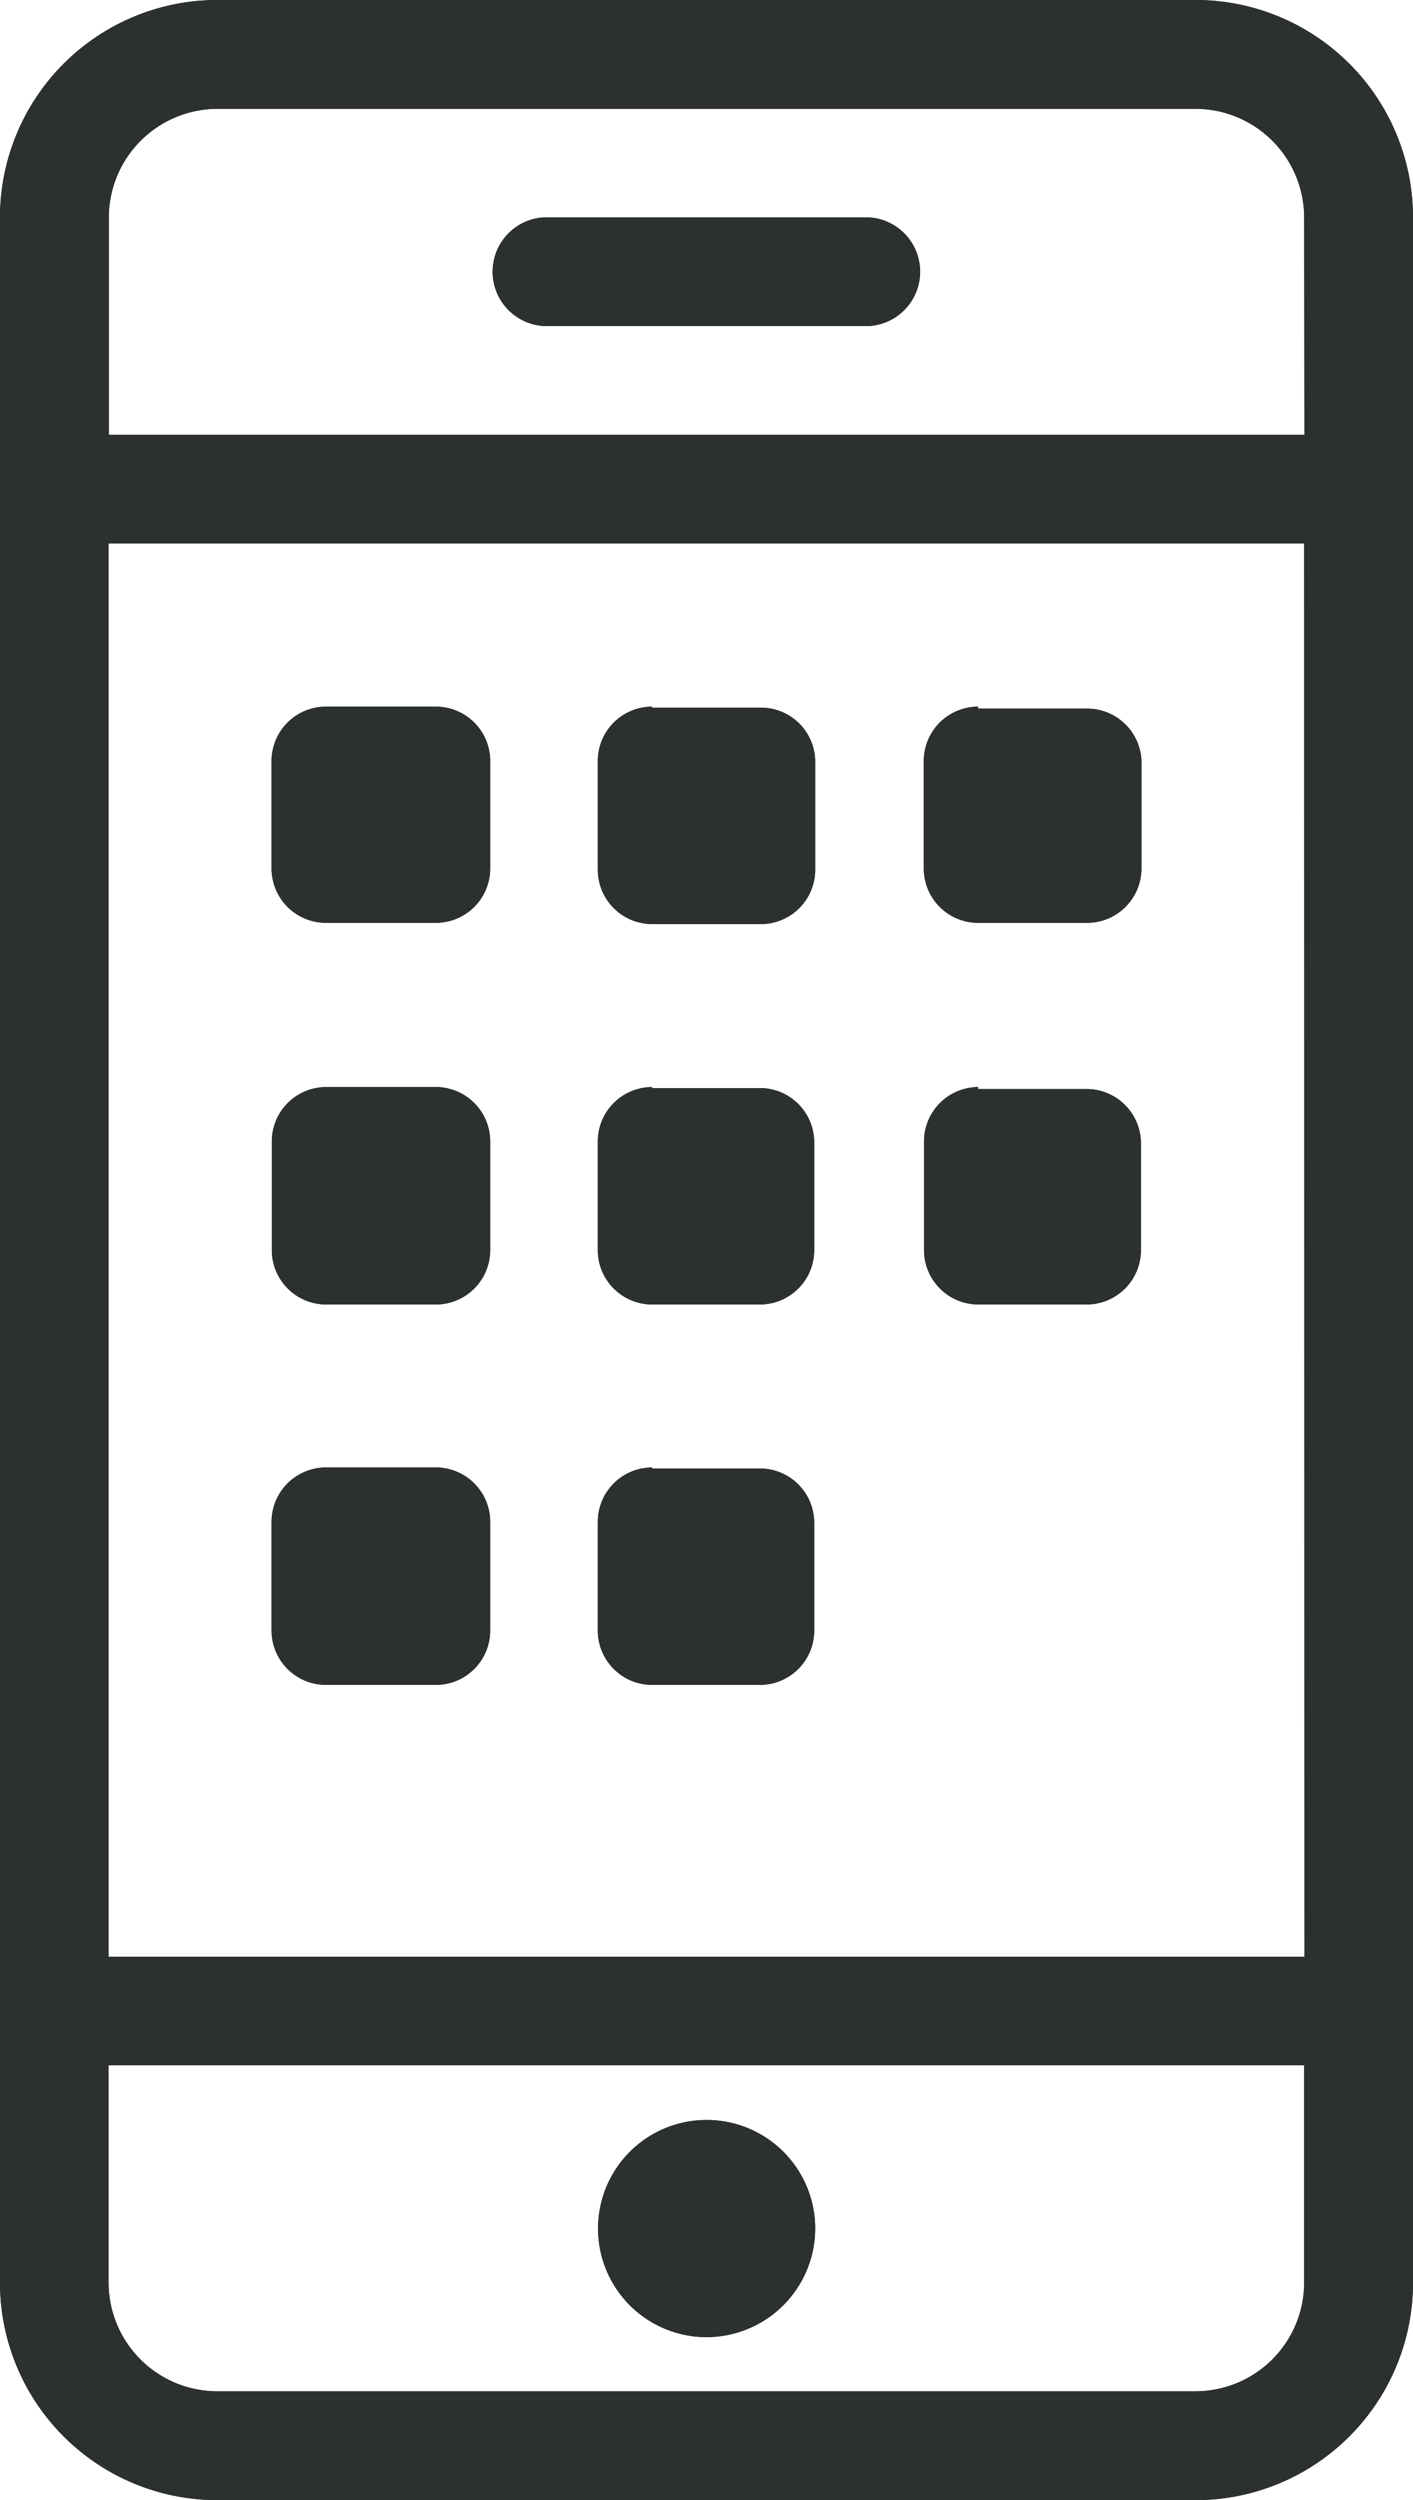 <svg xmlns="http://www.w3.org/2000/svg" viewBox="0 0 57.65 102">
  <title>mobile</title>
   <g id="Layer_1" data-name="Layer 1">
     <path style="fill: #2c302e" d="M83.78,114H43.87A8.87,8.87,0,0,1,35,105.13V20.87A8.87,8.87,0,0,1,43.87,12H83.78a8.87,8.87,0,0,1,8.87,8.87v84.26A8.87,8.87,0,0,1,83.78,114Zm4.43-93.13a4.44,4.44,0,0,0-4.43-4.43H43.87a4.44,4.44,0,0,0-4.43,4.43v8.87H88.22Zm0,13.3H39.43V91.83H88.22Zm0,62.09H39.43v8.87a4.44,4.44,0,0,0,4.43,4.43H83.78a4.44,4.44,0,0,0,4.43-4.43ZM63.83,107.35a4.43,4.43,0,1,1,4.43-4.43A4.44,4.44,0,0,1,63.83,107.35ZM48.3,40.83h4.43A2.22,2.22,0,0,1,55,43v4.43a2.22,2.22,0,0,1-2.22,2.22H48.3a2.22,2.22,0,0,1-2.22-2.22V43A2.22,2.22,0,0,1,48.3,40.83Zm0,15.52h4.43A2.22,2.22,0,0,1,55,58.57V63a2.22,2.22,0,0,1-2.22,2.22H48.3A2.22,2.22,0,0,1,46.09,63V58.57A2.22,2.22,0,0,1,48.3,56.35Zm0,15.52h4.43A2.22,2.22,0,0,1,55,74.09v4.43a2.22,2.22,0,0,1-2.22,2.22H48.3a2.22,2.22,0,0,1-2.22-2.22V74.09A2.22,2.22,0,0,1,48.3,71.87Zm13.3-31H66A2.22,2.22,0,0,1,68.26,43v4.43A2.22,2.22,0,0,1,66,49.7H61.61a2.22,2.22,0,0,1-2.22-2.22V43A2.22,2.22,0,0,1,61.61,40.83Zm0,15.52H66a2.22,2.22,0,0,1,2.22,2.22V63A2.22,2.22,0,0,1,66,65.22H61.61A2.22,2.22,0,0,1,59.39,63V58.57A2.22,2.22,0,0,1,61.61,56.35Zm0,15.52H66a2.22,2.22,0,0,1,2.22,2.22v4.43A2.22,2.22,0,0,1,66,80.74H61.61a2.22,2.22,0,0,1-2.22-2.22V74.09A2.22,2.22,0,0,1,61.61,71.87Zm13.3-31h4.43A2.22,2.22,0,0,1,81.57,43v4.43a2.22,2.22,0,0,1-2.22,2.22H74.91a2.22,2.22,0,0,1-2.22-2.22V43A2.22,2.22,0,0,1,74.91,40.83Zm0,15.52h4.43a2.22,2.22,0,0,1,2.22,2.22V63a2.22,2.22,0,0,1-2.22,2.22H74.91A2.22,2.22,0,0,1,72.7,63V58.57A2.22,2.22,0,0,1,74.91,56.35ZM57.17,20.87h13.3a2.22,2.22,0,0,1,0,4.43H57.17a2.22,2.22,0,0,1,0-4.43Z" transform="translate(-35 -12)"/>
   </g>
    <g id="Layer_2" data-name="Layer 2"><!--TODO extract some mobile button to orange from path-->
      <path style="fill: #2c302e" d="M83.78,114H43.87A8.87,8.87,0,0,1,35,105.13V20.87A8.87,8.87,0,0,1,43.87,12H83.78a8.87,8.87,0,0,1,8.87,8.87v84.26A8.87,8.87,0,0,1,83.78,114Zm4.43-93.13a4.44,4.44,0,0,0-4.43-4.43H43.87a4.44,4.44,0,0,0-4.43,4.43v8.87H88.22Zm0,13.3H39.43V91.83H88.22Zm0,62.09H39.43v8.87a4.44,4.44,0,0,0,4.43,4.43H83.78a4.44,4.44,0,0,0,4.43-4.43ZM63.83,107.35a4.43,4.43,0,1,1,4.43-4.43A4.44,4.44,0,0,1,63.83,107.35ZM48.3,40.83h4.43A2.22,2.22,0,0,1,55,43v4.43a2.22,2.22,0,0,1-2.22,2.22H48.3a2.22,2.22,0,0,1-2.22-2.22V43A2.22,2.22,0,0,1,48.3,40.83Zm0,15.52h4.43A2.22,2.22,0,0,1,55,58.57V63a2.22,2.22,0,0,1-2.22,2.22H48.3A2.22,2.22,0,0,1,46.09,63V58.57A2.22,2.22,0,0,1,48.3,56.35Zm0,15.52h4.43A2.22,2.22,0,0,1,55,74.09v4.43a2.22,2.22,0,0,1-2.22,2.22H48.3a2.22,2.22,0,0,1-2.22-2.22V74.09A2.22,2.22,0,0,1,48.3,71.87Zm13.3-31H66A2.22,2.22,0,0,1,68.26,43v4.43A2.22,2.22,0,0,1,66,49.7H61.61a2.22,2.22,0,0,1-2.22-2.22V43A2.22,2.22,0,0,1,61.61,40.83Zm0,15.52H66a2.22,2.22,0,0,1,2.22,2.22V63A2.22,2.22,0,0,1,66,65.22H61.61A2.22,2.22,0,0,1,59.39,63V58.57A2.22,2.22,0,0,1,61.61,56.35Zm0,15.52H66a2.22,2.22,0,0,1,2.22,2.22v4.43A2.22,2.22,0,0,1,66,80.74H61.61a2.22,2.22,0,0,1-2.22-2.22V74.09A2.22,2.22,0,0,1,61.61,71.87Zm13.3-31h4.43A2.22,2.22,0,0,1,81.57,43v4.43a2.22,2.22,0,0,1-2.22,2.22H74.91a2.22,2.22,0,0,1-2.22-2.22V43A2.22,2.22,0,0,1,74.91,40.83Zm0,15.52h4.43a2.22,2.22,0,0,1,2.22,2.22V63a2.22,2.22,0,0,1-2.22,2.22H74.91A2.22,2.22,0,0,1,72.7,63V58.57A2.22,2.22,0,0,1,74.91,56.35ZM57.17,20.87h13.3a2.22,2.22,0,0,1,0,4.43H57.17a2.22,2.22,0,0,1,0-4.43Z" transform="translate(-35 -12)"/>
   </g>
</svg>
